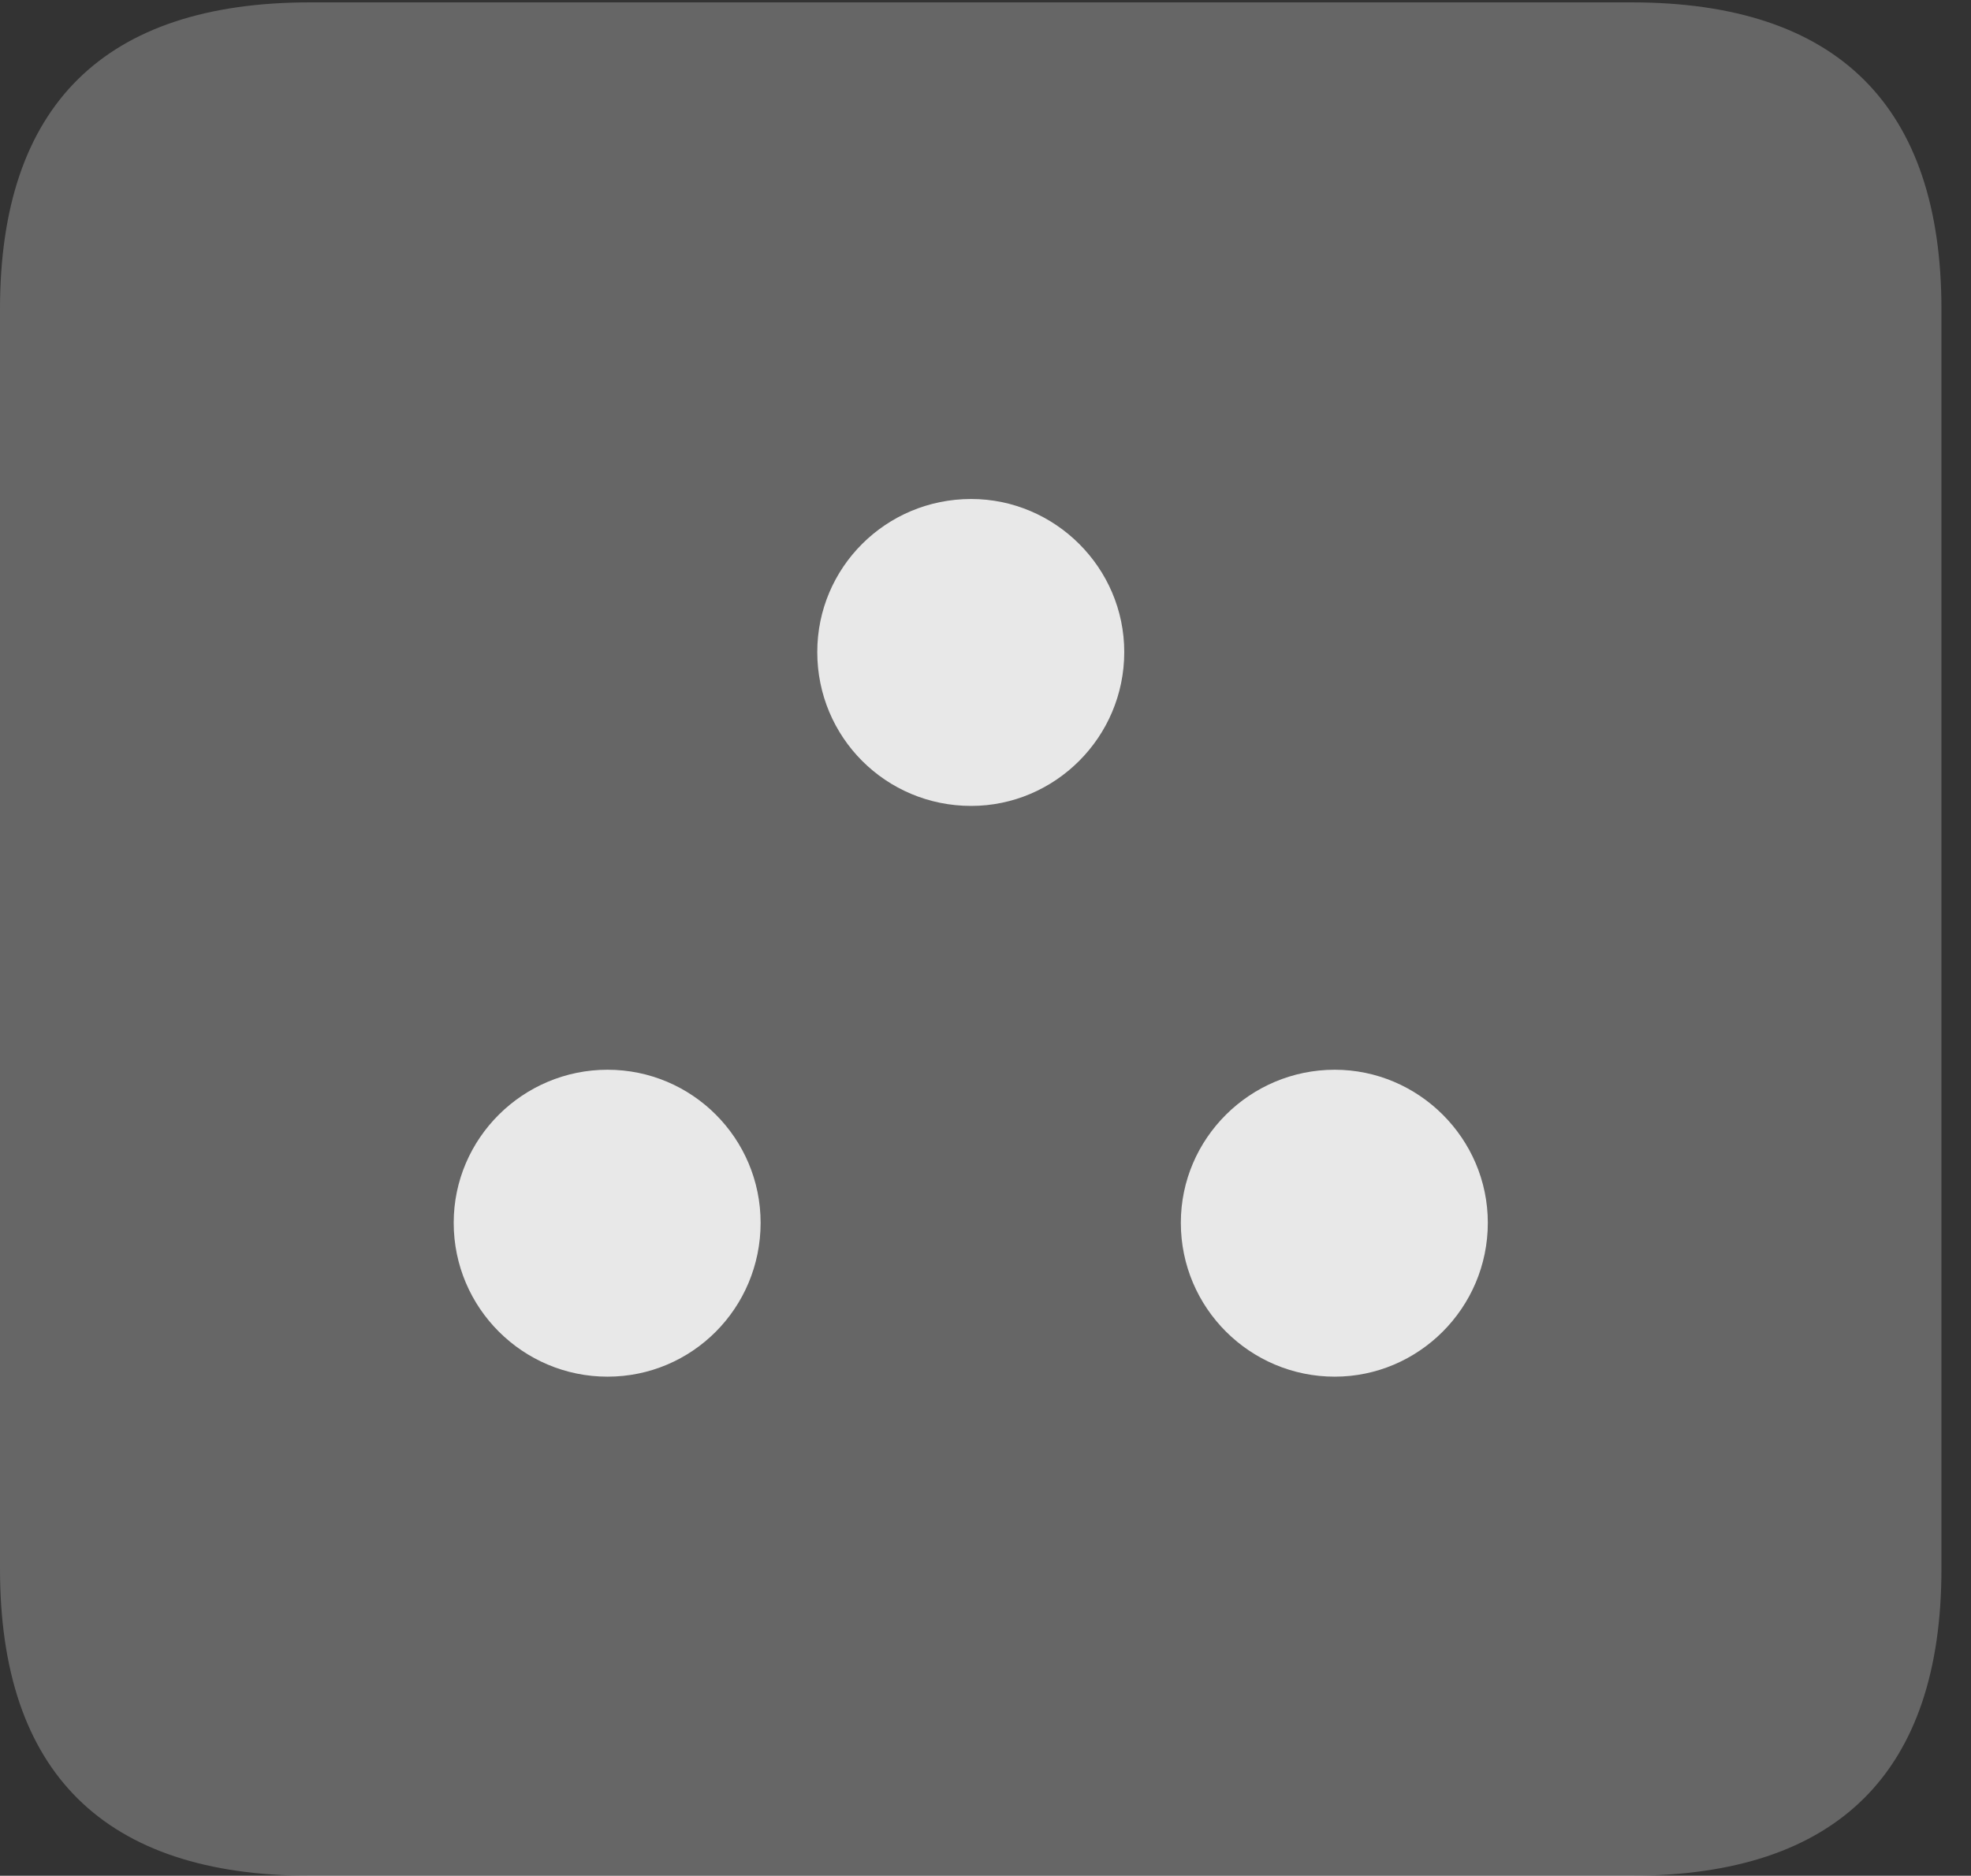 <?xml version="1.0" encoding="UTF-8"?>
<!--Generator: Apple Native CoreSVG 232.5-->
<!DOCTYPE svg
PUBLIC "-//W3C//DTD SVG 1.1//EN"
       "http://www.w3.org/Graphics/SVG/1.1/DTD/svg11.dtd">
<svg version="1.1" xmlns="http://www.w3.org/2000/svg" xmlns:xlink="http://www.w3.org/1999/xlink" width="24.141" height="22.979">
 <rect width="100%" height="100%" fill="#333333" stroke="none"/>
 <g>
  <rect height="22.979" opacity="0" width="24.141" x="0" y="0"/>
  <path d="M3.799 22.979L19.98 22.979C22.51 22.979 23.779 21.709 23.779 19.219L23.779 3.789C23.779 1.299 22.51 0.029 19.98 0.029L3.799 0.029C1.279 0.029 0 1.289 0 3.789L0 19.219C0 21.719 1.279 22.979 3.799 22.979Z" fill="#ffffff" fill-opacity="0.25"/>
  <path d="M7.441 16.865C6.406 16.865 5.557 16.025 5.557 14.98C5.557 13.945 6.406 13.105 7.441 13.105C8.477 13.105 9.316 13.945 9.316 14.98C9.316 16.025 8.477 16.865 7.441 16.865ZM16.348 16.865C15.312 16.865 14.463 16.025 14.463 14.98C14.463 13.945 15.312 13.105 16.348 13.105C17.373 13.105 18.223 13.945 18.223 14.98C18.223 16.025 17.373 16.865 16.348 16.865ZM11.895 9.873C10.85 9.873 10.01 9.033 10.01 7.988C10.01 6.953 10.85 6.113 11.895 6.113C12.92 6.113 13.77 6.953 13.77 7.988C13.77 9.033 12.92 9.873 11.895 9.873Z" fill="#ffffff" fill-opacity="0.85"/>
 </g>
</svg>
